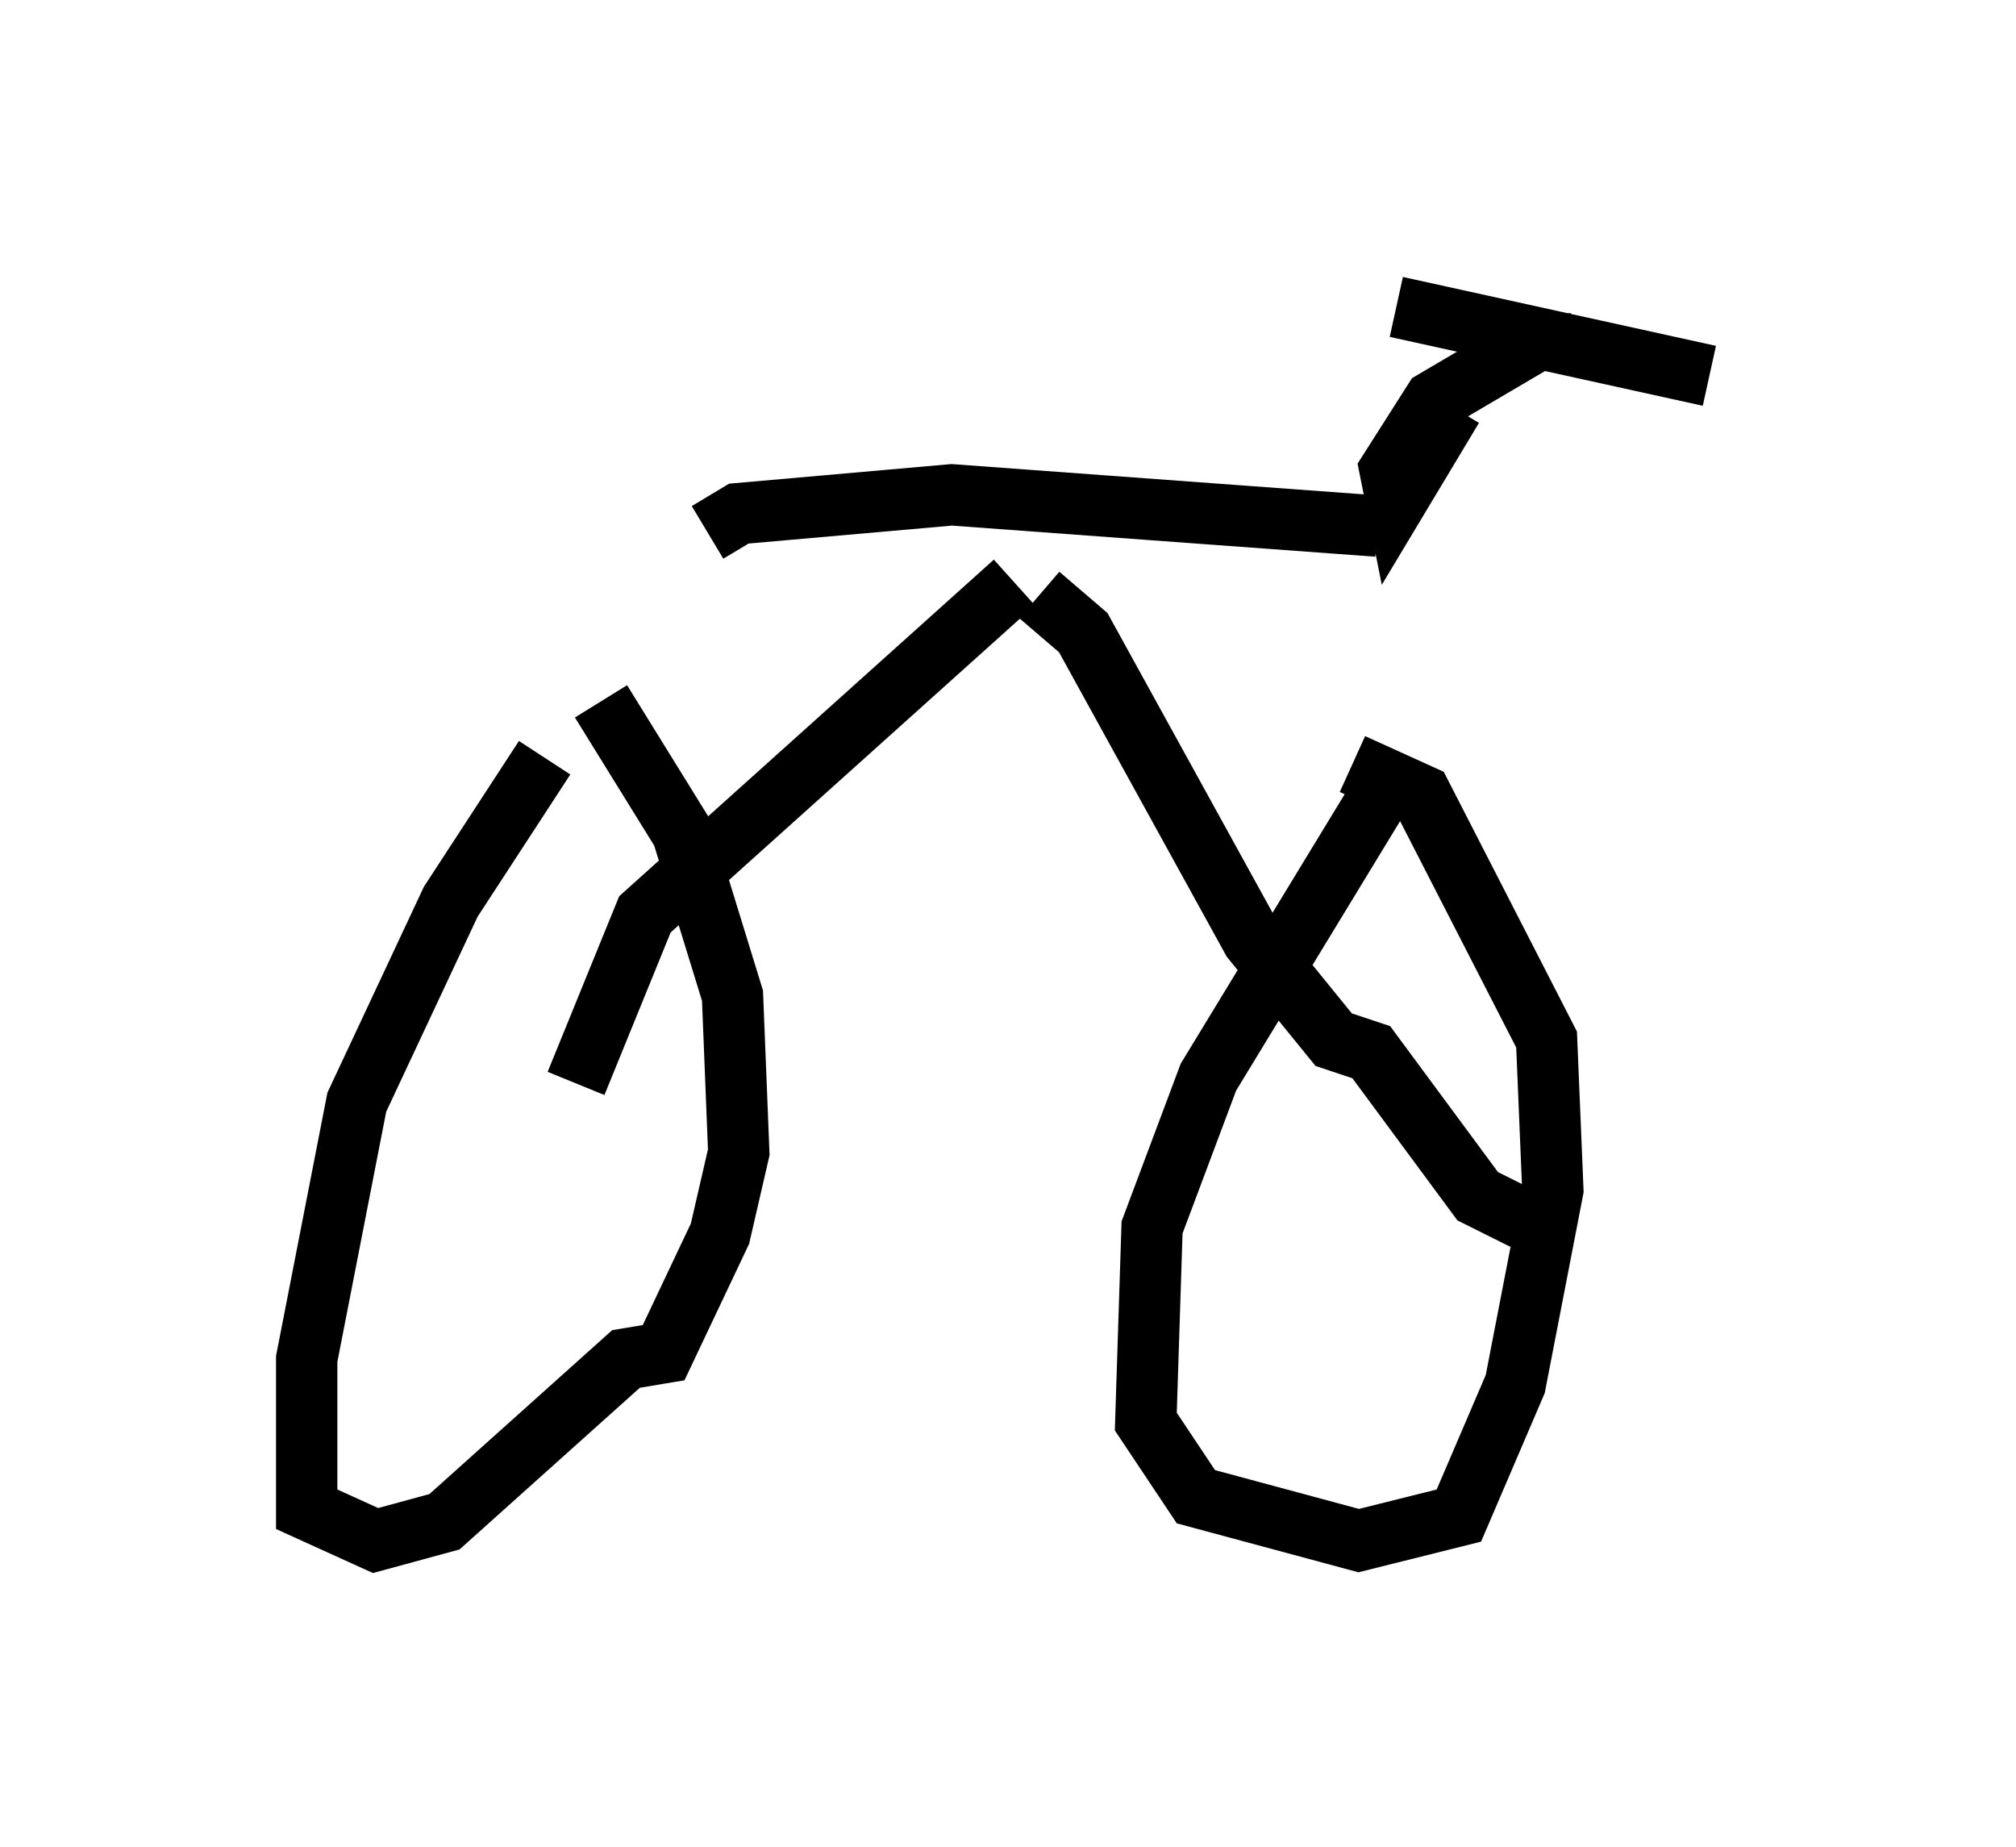 <?xml version="1.0" encoding="utf-8" ?>
<svg baseProfile="full" height="30.111" version="1.1" width="32.867" xmlns="http://www.w3.org/2000/svg" xmlns:ev="http://www.w3.org/2001/xml-events" xmlns:xlink="http://www.w3.org/1999/xlink"><defs /><rect fill="white" height="30.111" width="32.867" x="0" y="0" /><path d="M9.185, 12.861 m-0.306, -0.51 l-1.531, 2.348 -1.531, 3.267 l-0.817, 4.185 0.0, 2.45 l1.123, 0.51 1.123, -0.306 l2.96, -2.654 0.613, -0.102 l0.919, -1.94 0.306, -1.327 l-0.102, -2.552 -0.817, -2.654 l-1.327, -2.144 m12.761, 1.429 l-2.858, 4.696 -0.919, 2.45 l-0.102, 3.165 0.817, 1.225 l2.654, 0.715 1.633, -0.408 l0.919, -2.144 0.613, -3.165 l-0.102, -2.45 -2.042, -3.981 l-1.123, -0.51 m-12.658, 5.206 l1.123, -2.756 6.023, -5.41 m8.575, 10.515 l-1.021, -0.51 -1.735, -2.348 l-0.613, -0.204 -1.327, -1.633 l-2.756, -5.002 -0.715, -0.613 m-5.41, -1.021 l0.51, -0.306 3.471, -0.306 l6.942, 0.51 m1.225, -1.94 l-0.919, 1.531 -0.102, -0.51 l0.715, -1.123 1.735, -1.021 l0.0, -0.408 m-2.348, -0.102 l5.104, 1.123 " fill="none" stroke="black" stroke-width="1" /></svg>